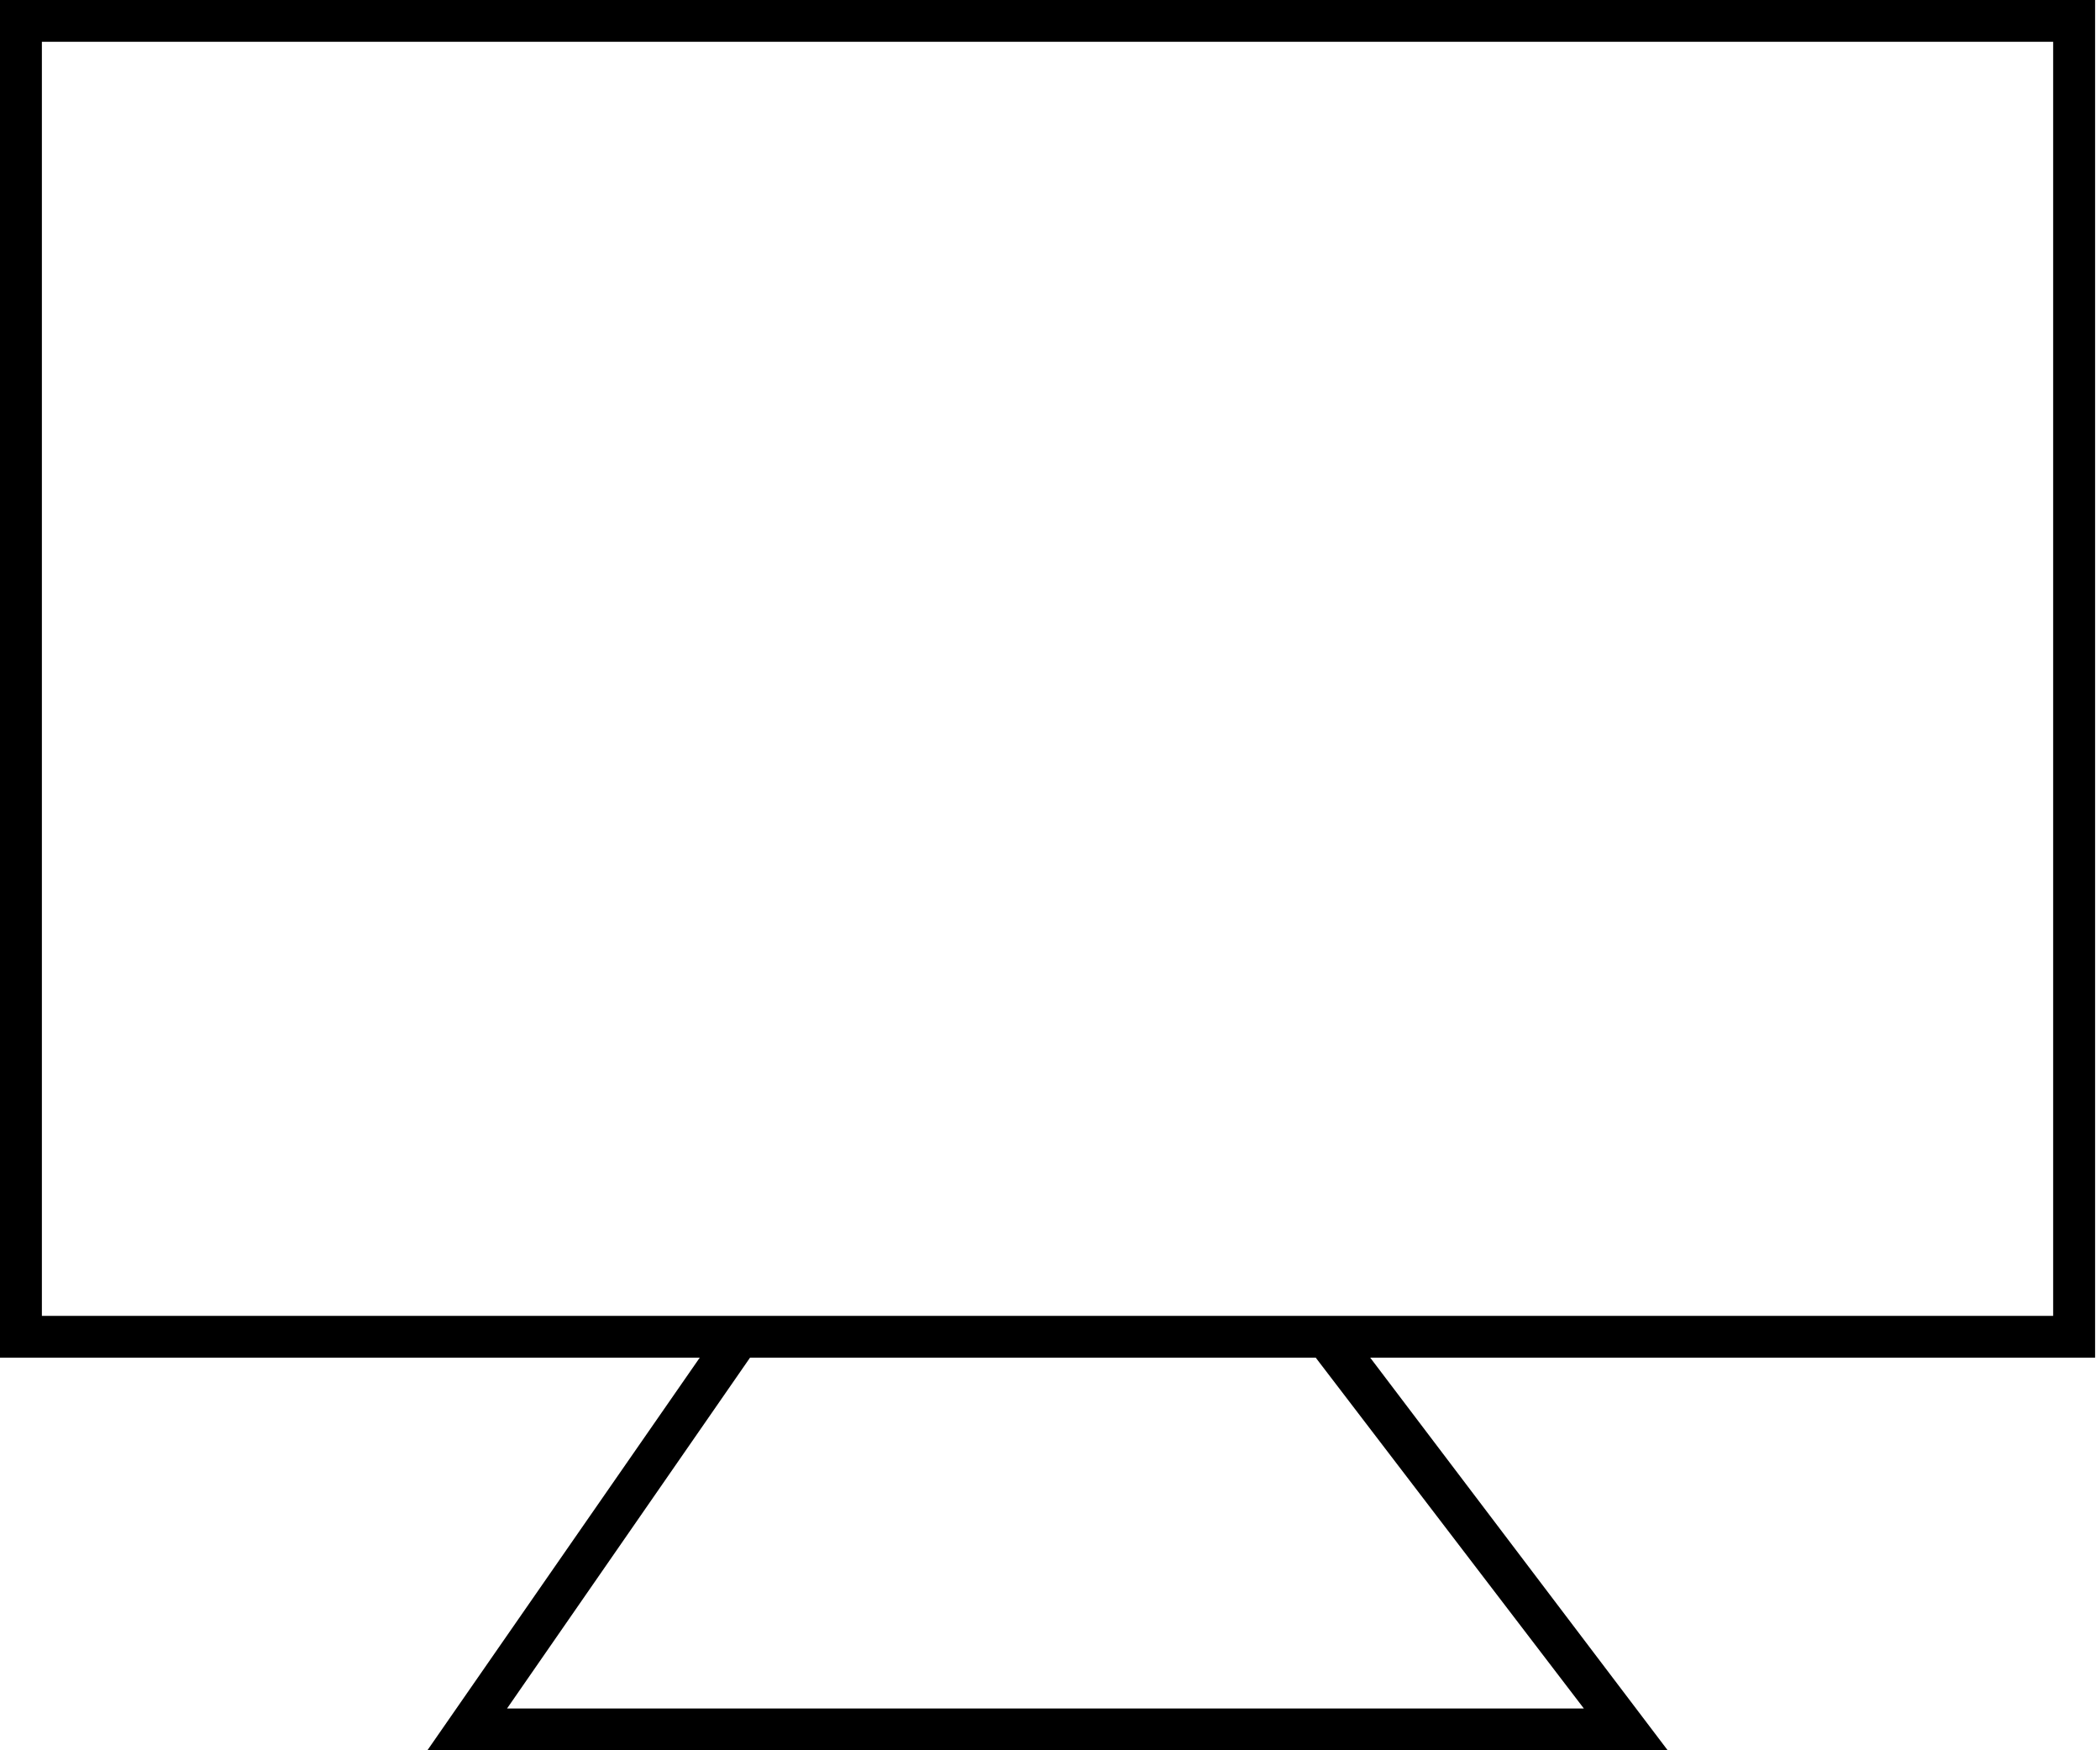 <svg width="36" height="30" viewBox="0 0 36 30" fill="none" xmlns="http://www.w3.org/2000/svg">
<path d="M35.916 0H0V23.27H11.996L7.327 30H28.589L23.489 23.27H35.916V0ZM27.152 29.284H8.692L12.858 23.27H22.555L27.152 29.284ZM35.197 22.554H22.986H12.499H0.718V0.716H35.197V22.554Z" fill="currentColor"/>
</svg>
